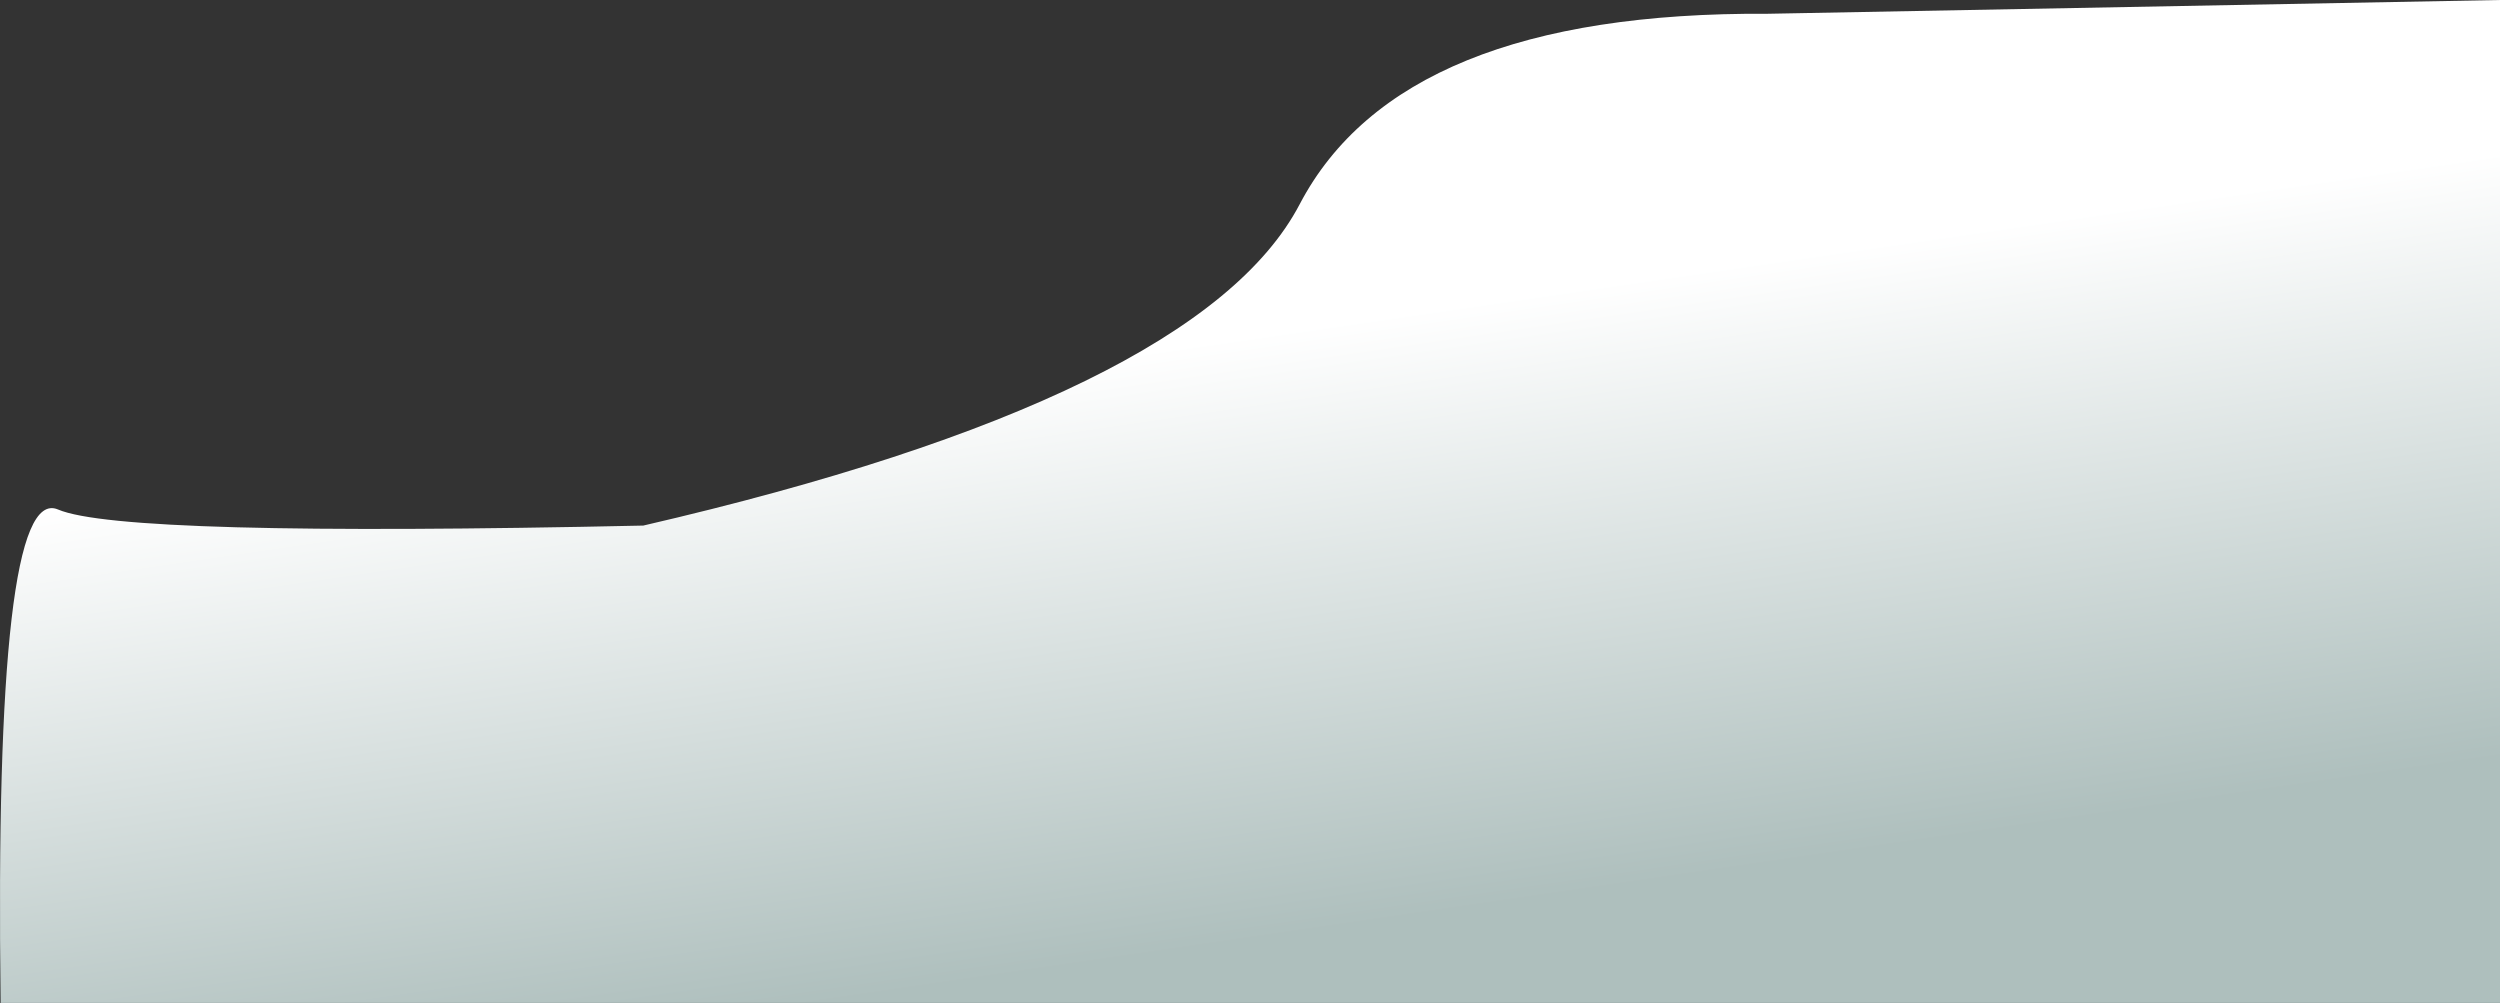 <?xml version="1.0" encoding="UTF-8" standalone="no"?>
<!-- Generator: Gravit.io -->
<svg xmlns="http://www.w3.org/2000/svg" xmlns:xlink="http://www.w3.org/1999/xlink" style="isolation:isolate" viewBox="152.71 185 1089.29 437" width="1089.29pt" height="437pt"><rect x="152.71" y="185" width="1089.29" height="437" fill="#333333" stroke="none"/><g style="isolation:isolate"><linearGradient id="_lgradient_1" x1="0.501" y1="0.335" x2="0.698" y2="0.874" gradientTransform="matrix(1089.29,0,0,437,152.71,185)" gradientUnits="userSpaceOnUse"><stop offset="0%" stop-opacity="1" style="stop-color:rgb(255,255,255)"/><stop offset="98.333%" stop-opacity="1" style="stop-color:rgb(174,191,189)"/></linearGradient><path d=" M 1242 185 L 923 191 Q 763 190 719 274 Q 675 358 433 414 Q 206 419 178 407 Q 150 395 153 622 L 1242 622 L 1242 185 Z " fill="url(#_lgradient_1)"/></g></svg>
